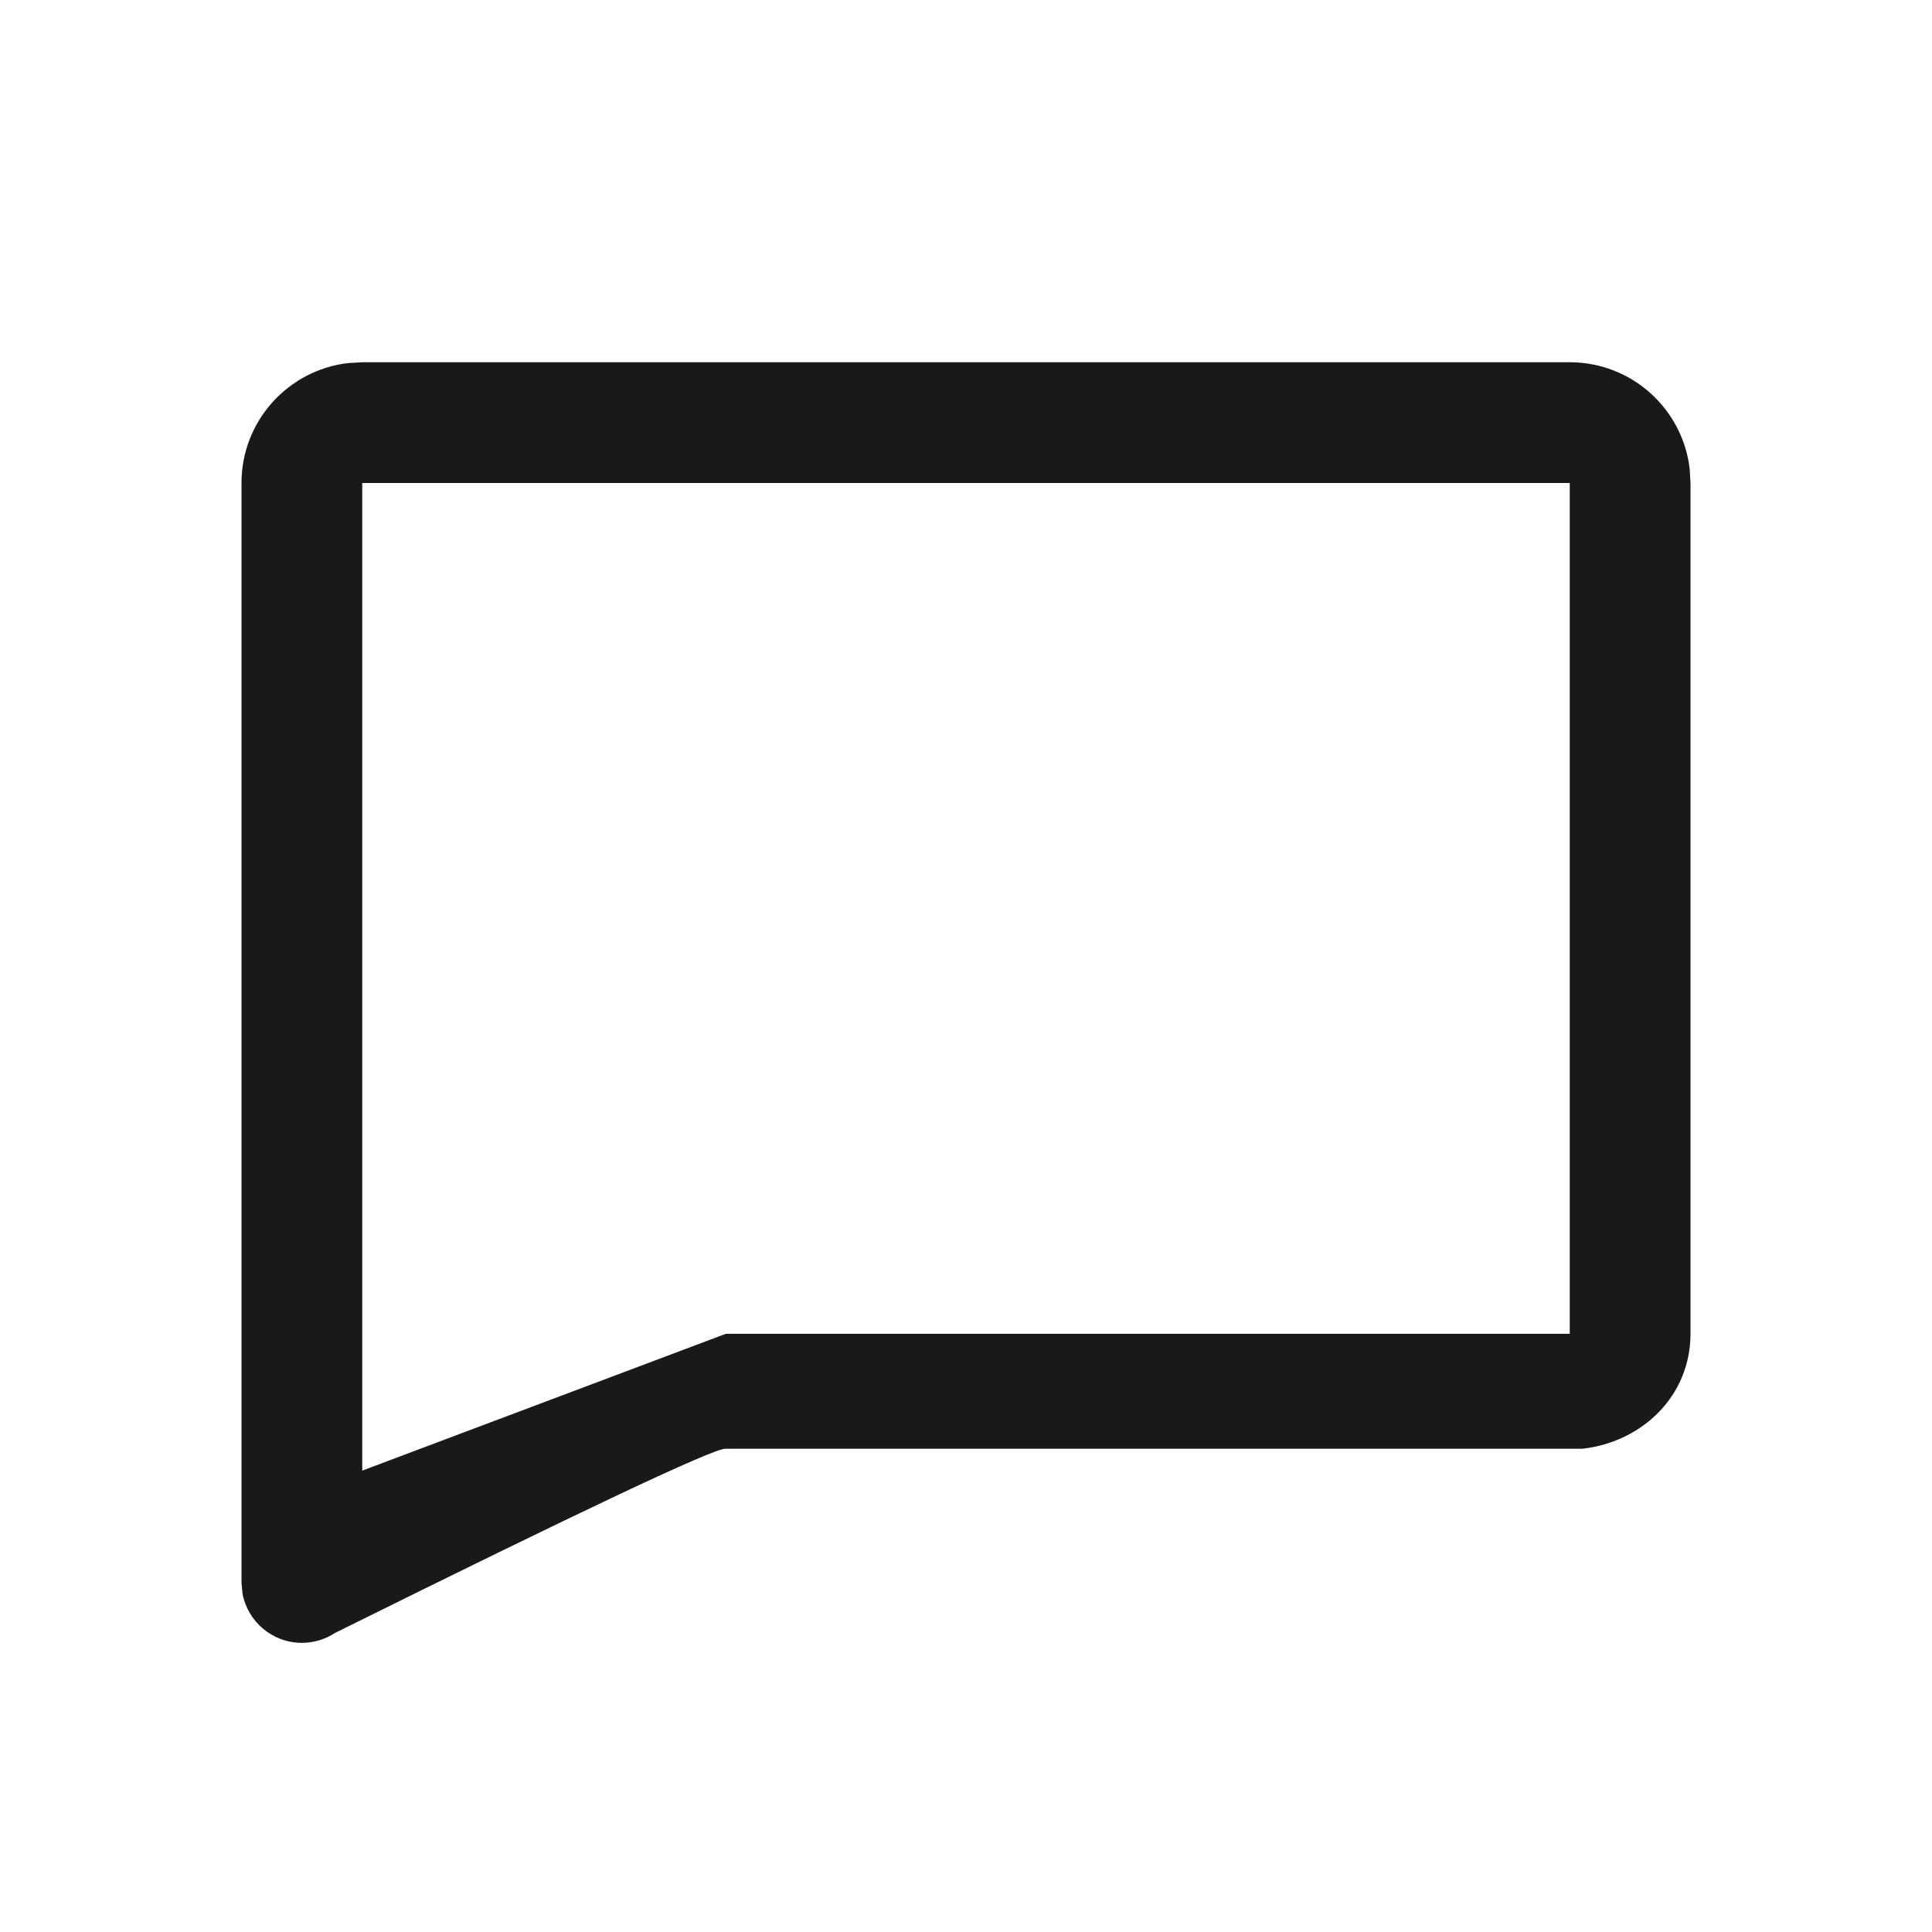 <svg viewBox="0 0 1024 1024" version="1.1" xmlns="http://www.w3.org/2000/svg"><path fill-opacity=".9" fill-rule="evenodd" d="M832 192C864.821 192 891.872 216.707 895.569 248.536L896 256 896 706.93C896 739.751 870.611 764.172 838.781 767.869L832 767.869 384.417 767.869C377.766 767.869 308.81 800.413 177.548 865.499 172.334 868.919 166.235 870.74 160 870.74 144.291 870.74 131.225 859.42 128.516 844.492L128 838.74 128 256C128 223.179 152.707 196.128 184.536 192.431L192 192 832 192ZM832 256L192 256 192 779.456 384.729 706.93 832 706.93 832 256Z"/></svg>
